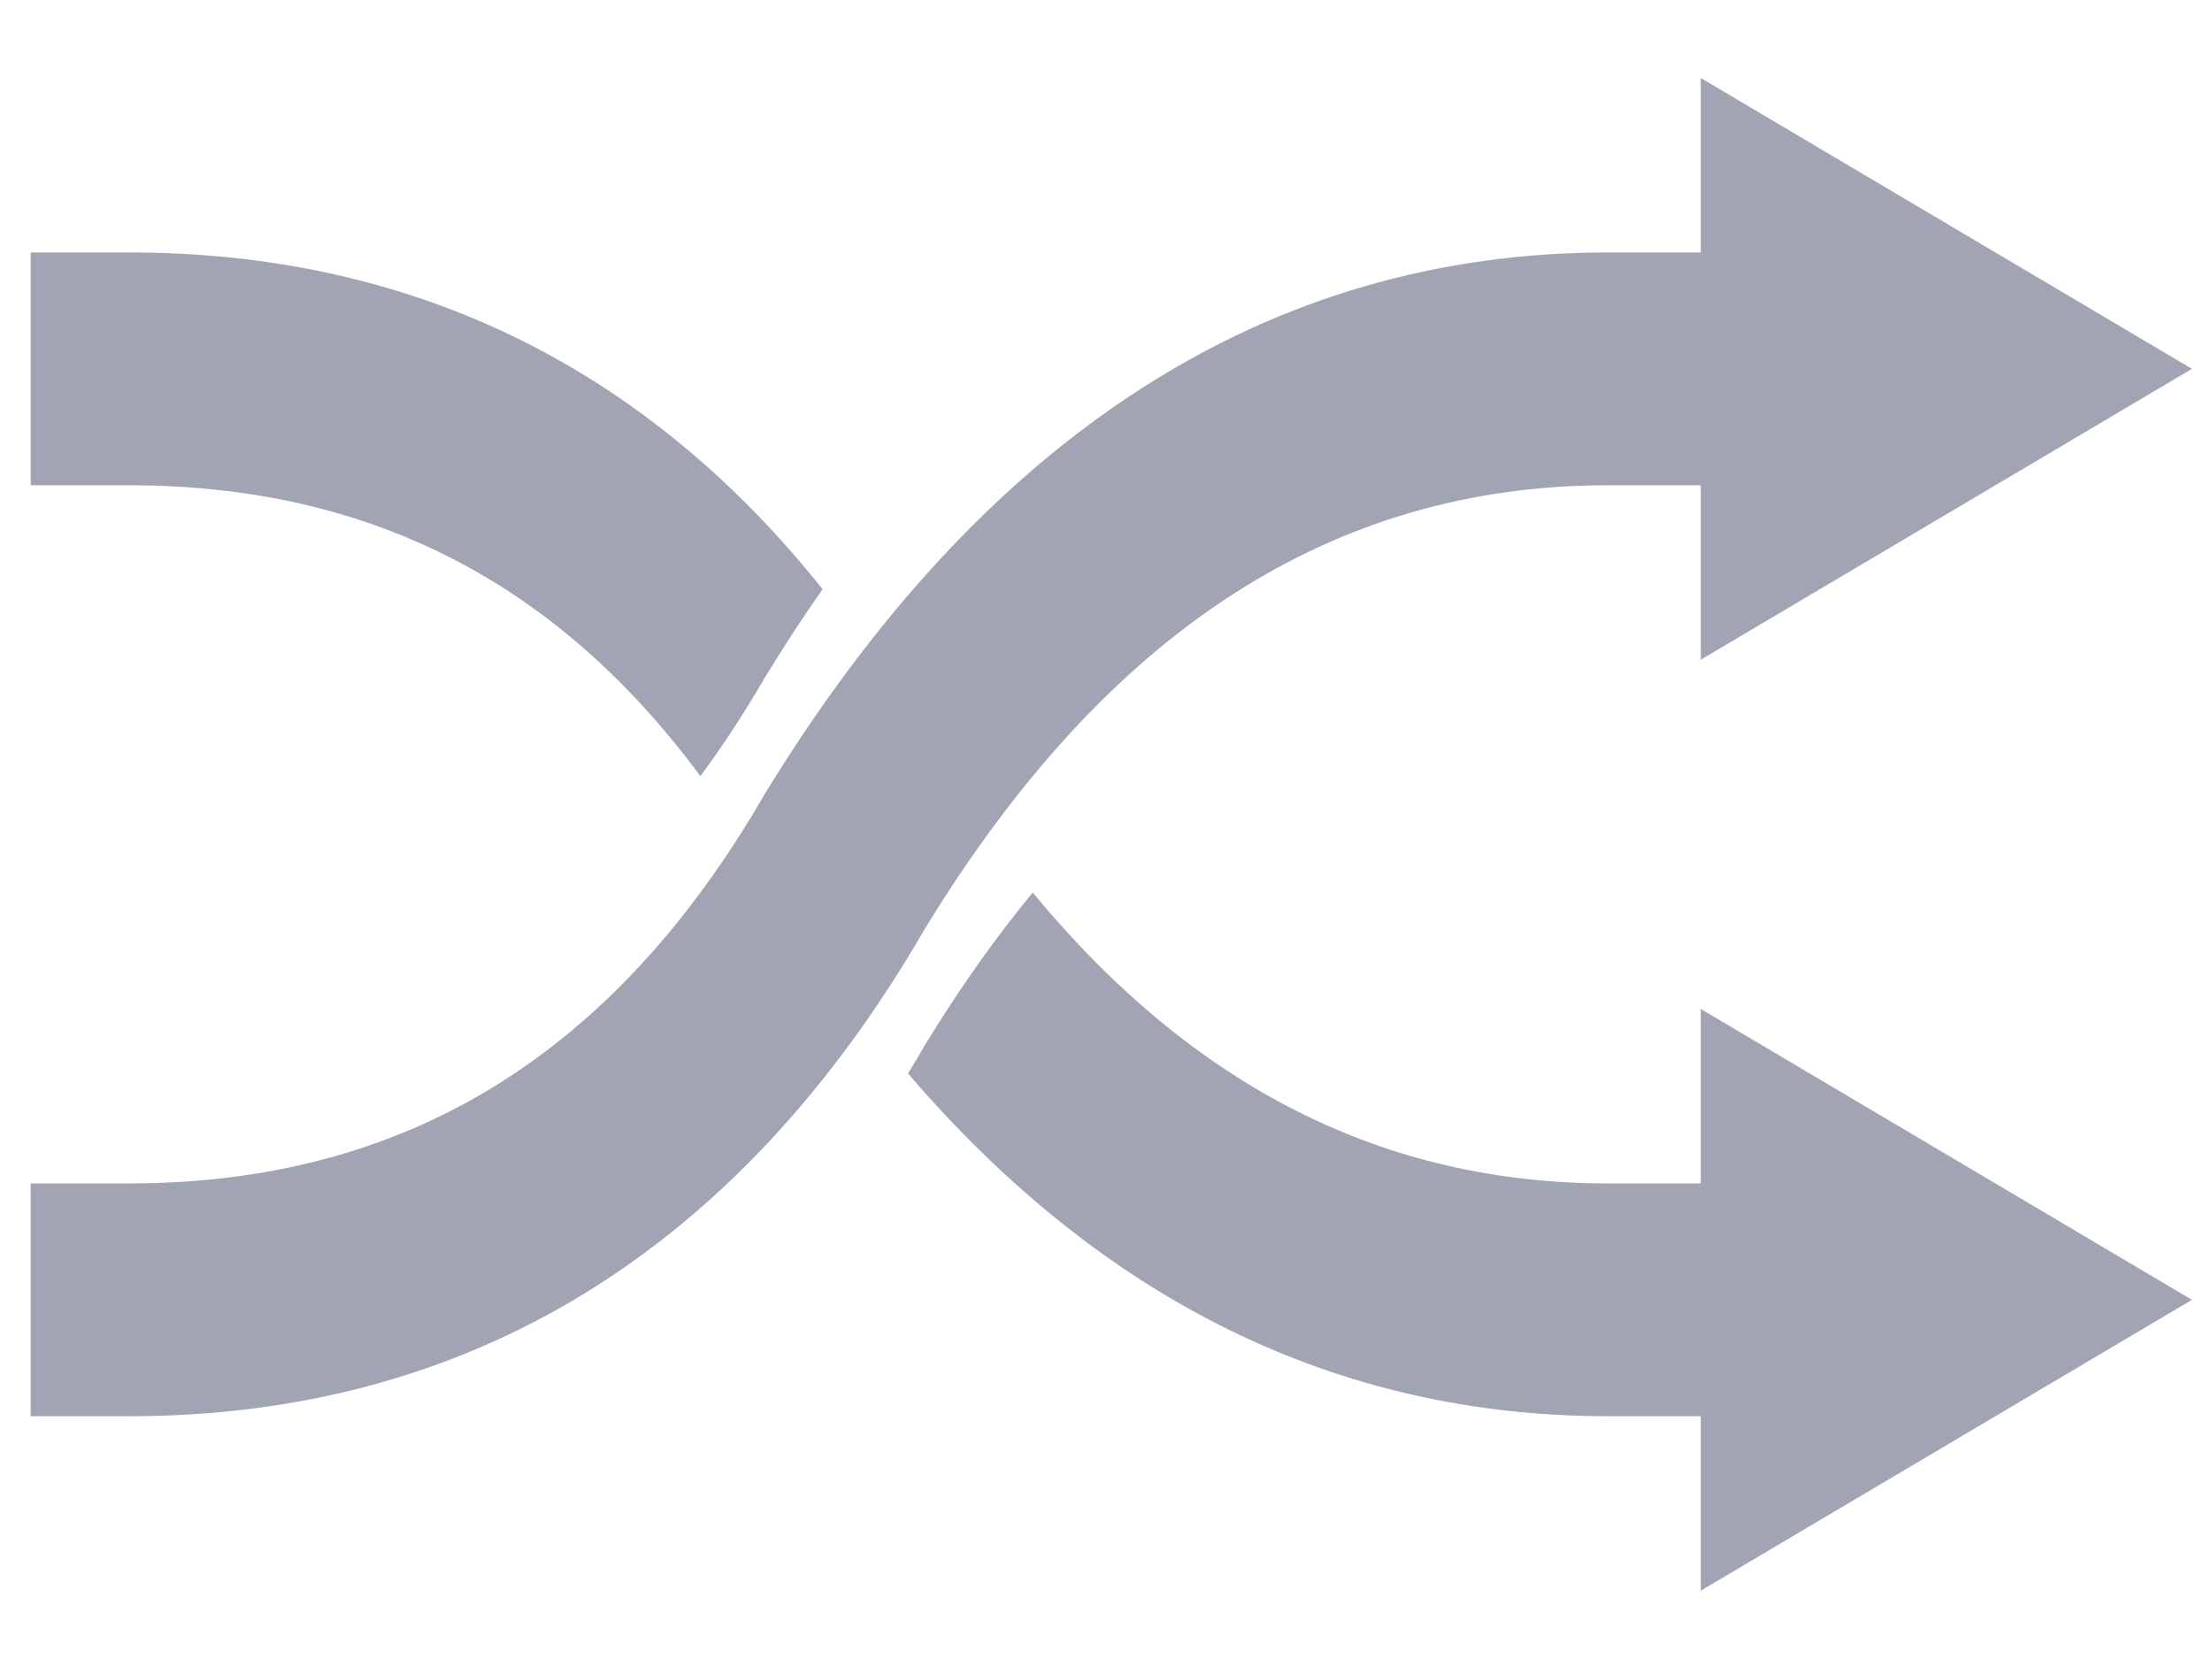 <?xml version="1.0" encoding="UTF-8"?>
<svg width="16px" height="12px" viewBox="0 0 16 12" version="1.1" xmlns="http://www.w3.org/2000/svg" xmlns:xlink="http://www.w3.org/1999/xlink">
    <!-- Generator: Sketch 55.1 (78136) - https://sketchapp.com -->
    <title>Group 4</title>
    <desc>Created with Sketch.</desc>
    <g id="Page-1" stroke="none" stroke-width="1" fill="none" fill-rule="evenodd">
        <g id="Components" transform="translate(-61, -248)">
            <g id="Group-4" transform="translate(61, 246)">
                <rect id="Rectangle-Copy-3" x="0" y="0" width="16" height="16"></rect>
                <g id="Shuffle" transform="translate(0, 2)" fill="#A1A4B2" fill-rule="nonzero">
                    <path d="M12.302,1.826 L12.302,0.564 L15.855,2.668 L12.302,4.772 L12.302,3.51 L11.633,3.51 C9.639,3.51 8.01,4.559 6.691,6.716 C5.342,9.049 3.395,10.244 0.933,10.244 L0.222,10.244 L0.222,8.56 L0.933,8.56 C2.93,8.56 4.437,7.635 5.53,5.746 C7.119,3.147 9.169,1.826 11.633,1.826 L12.302,1.826 Z M12.302,8.56 L12.302,7.298 L15.855,9.402 L12.302,11.506 L12.302,10.244 L11.633,10.244 C9.675,10.244 7.98,9.411 6.568,7.765 C6.61,7.697 6.651,7.628 6.691,7.558 C6.94,7.151 7.199,6.784 7.47,6.456 C8.637,7.869 10.015,8.56 11.633,8.56 L12.302,8.56 L12.302,8.56 Z M5.95,4.262 C5.807,4.466 5.666,4.681 5.53,4.905 C5.383,5.159 5.228,5.395 5.066,5.614 C4.023,4.203 2.661,3.51 0.933,3.51 L0.222,3.51 L0.222,1.826 L0.933,1.826 C2.975,1.826 4.664,2.649 5.95,4.262 L5.95,4.262 Z" id="Shuffle-Copy"></path>
                </g>
            </g>
        </g>
    </g>
</svg>